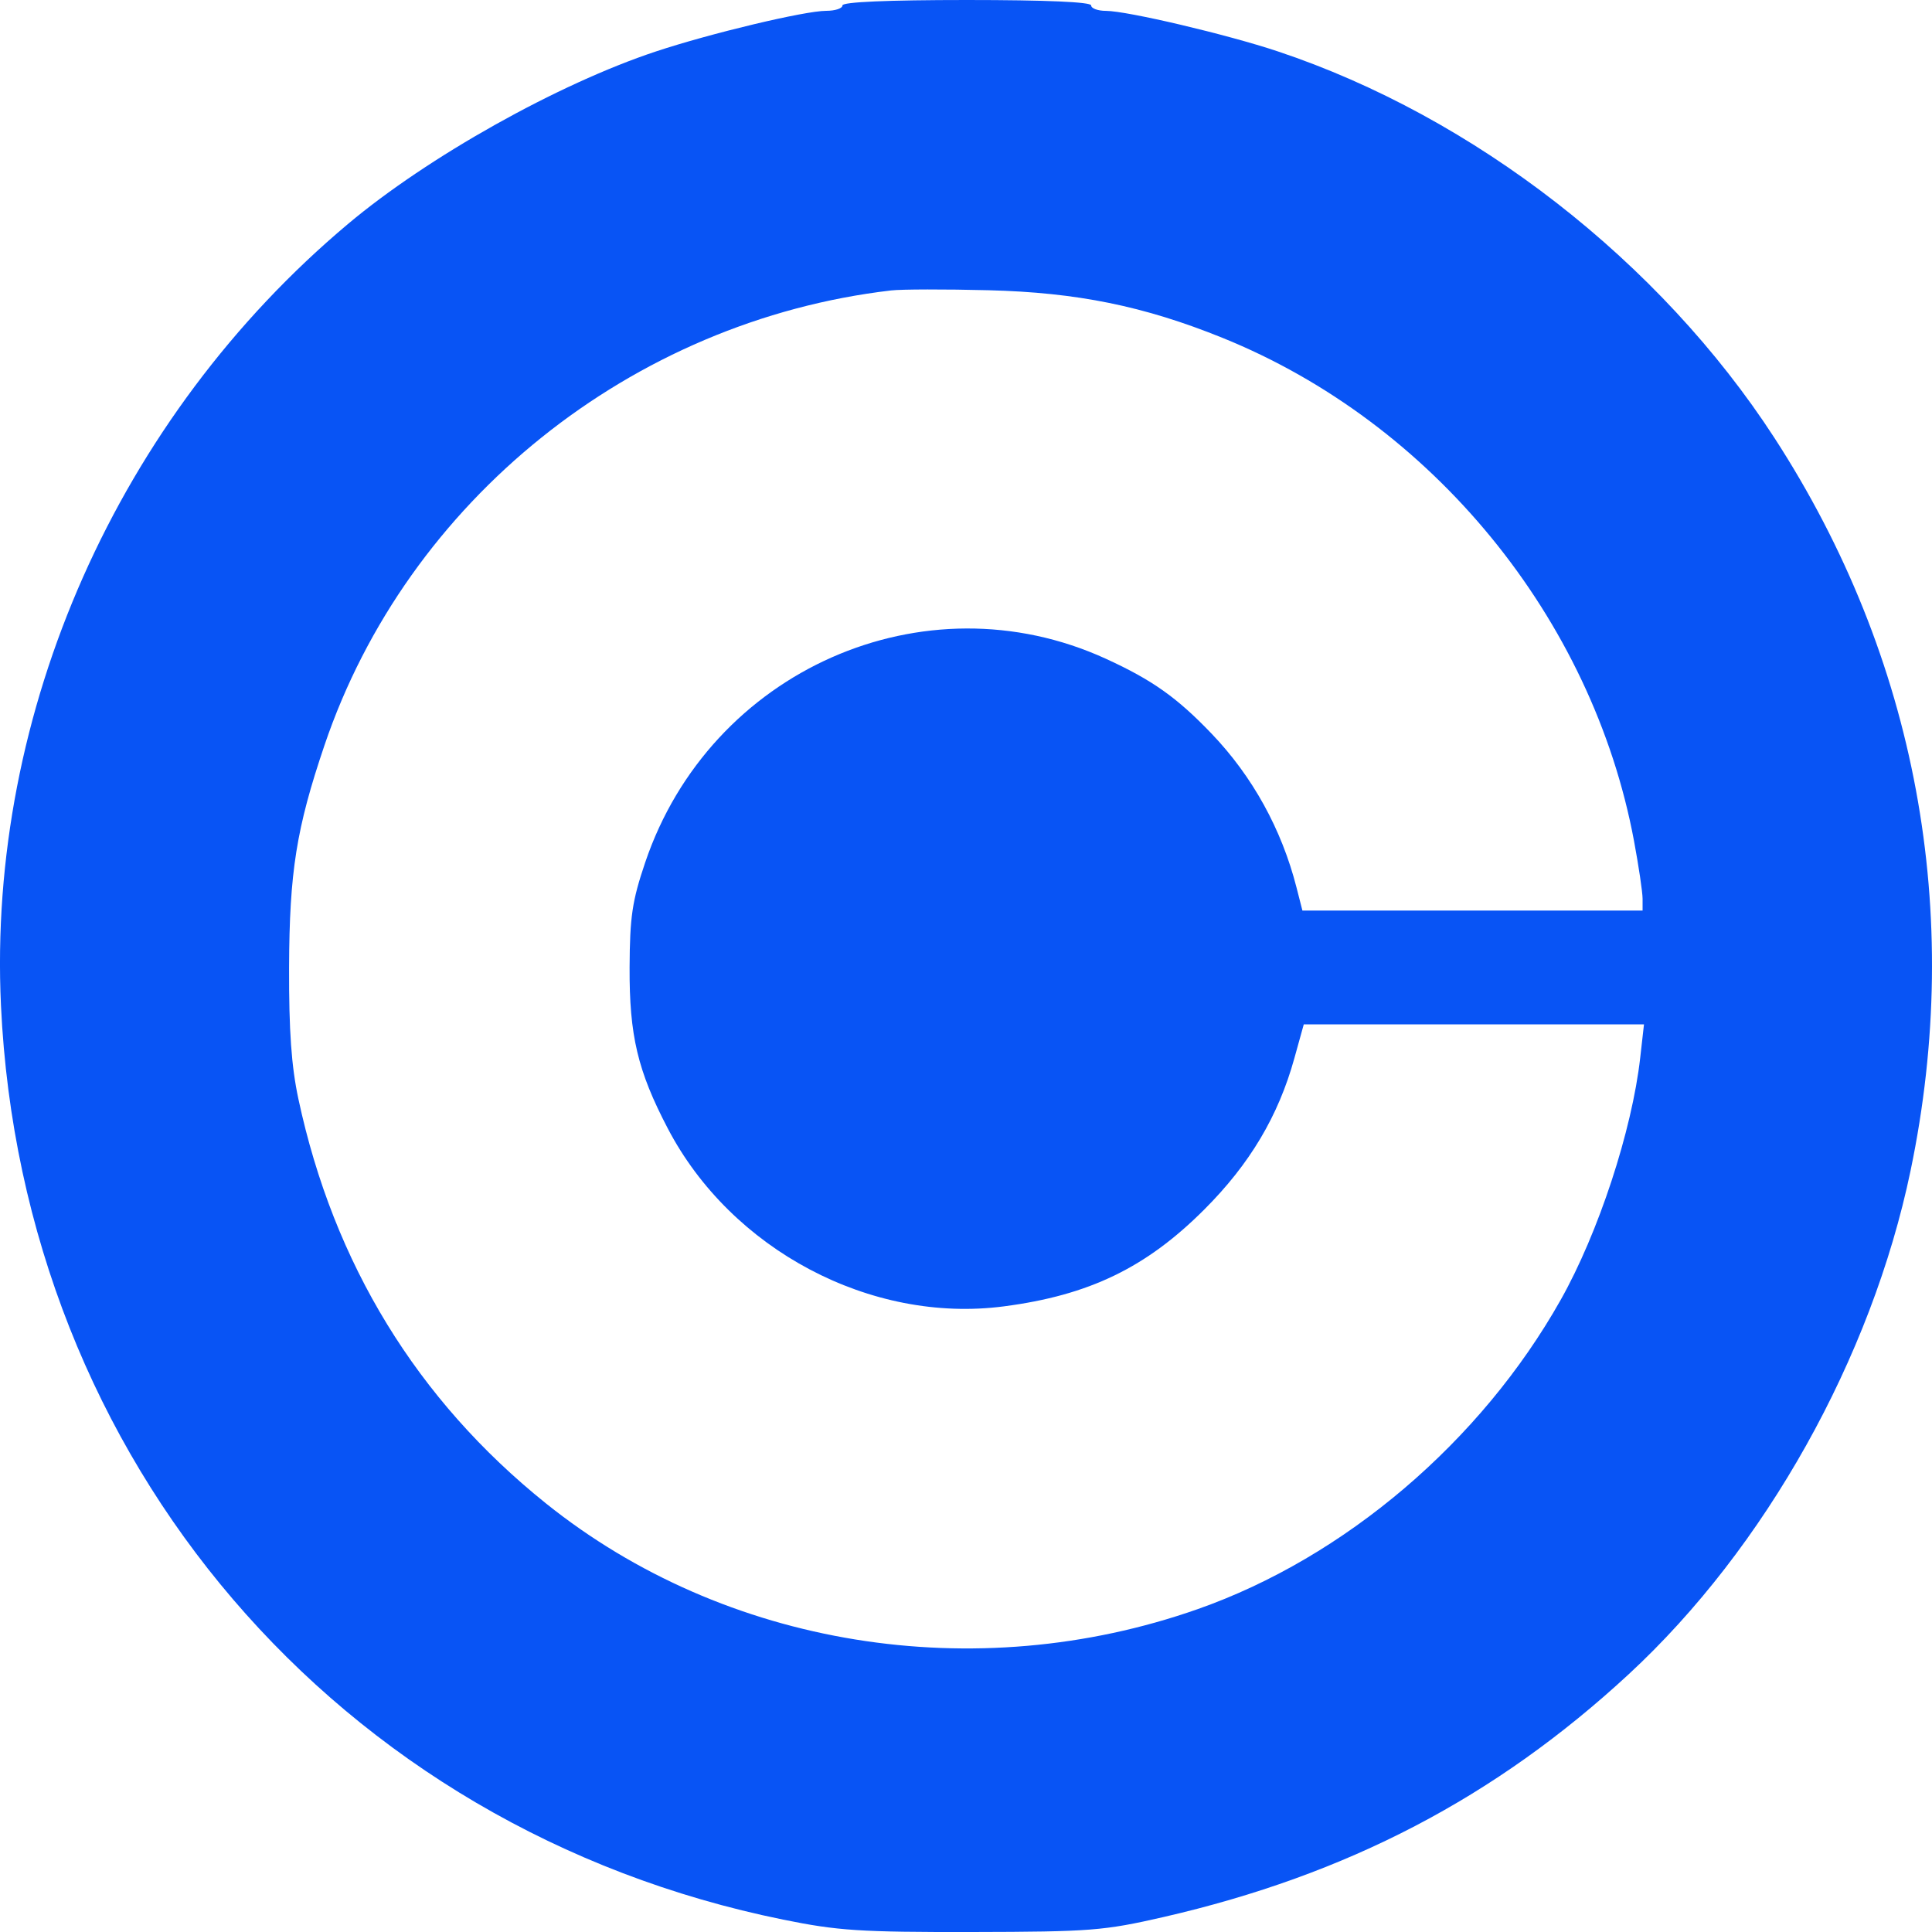 <svg xmlns="http://www.w3.org/2000/svg" width="40" height="40" viewBox="0 0 40 40" fill="none">
  <path fill-rule="evenodd" clip-rule="evenodd" d="M17.442 0.112C17.442 0.174 17.291 0.224 17.106 0.224C16.664 0.224 14.711 0.69 13.581 1.065C11.555 1.736 8.855 3.249 7.201 4.64C2.442 8.639 -0.264 14.736 0.02 20.817C0.461 30.241 6.991 37.871 16.216 39.744C17.347 39.974 17.809 40.004 20.129 40C22.582 39.995 22.849 39.974 24.09 39.69C27.892 38.817 30.962 37.215 33.721 34.663C36.546 32.049 38.748 28.117 39.556 24.238C40.667 18.913 39.681 13.604 36.739 9.068C34.37 5.416 30.52 2.419 26.453 1.063C25.403 0.713 23.341 0.227 22.899 0.225C22.73 0.225 22.591 0.174 22.591 0.112C22.591 0.041 21.659 0 20.017 0C18.375 0 17.442 0.041 17.442 0.112ZM18.45 6.013C13.074 6.642 8.432 10.368 6.718 15.43C6.135 17.151 5.992 18.053 5.985 20.03C5.981 21.342 6.033 22.076 6.178 22.753C6.907 26.163 8.636 28.986 11.304 31.127C15.008 34.098 20.181 34.937 24.795 33.316C27.841 32.246 30.661 29.845 32.311 26.915C33.092 25.53 33.789 23.407 33.959 21.898L34.037 21.209H30.515H26.993L26.799 21.908C26.467 23.107 25.875 24.101 24.931 25.044C23.729 26.246 22.548 26.817 20.783 27.047C18.029 27.407 15.137 25.875 13.824 23.36C13.201 22.168 13.029 21.438 13.035 20.03C13.04 18.981 13.088 18.655 13.357 17.859C14.701 13.879 19.133 11.918 22.894 13.638C23.858 14.079 24.369 14.442 25.086 15.191C25.931 16.074 26.535 17.168 26.843 18.375L26.965 18.852H30.487H34.008V18.608C34.008 18.474 33.928 17.934 33.83 17.408C32.968 12.798 29.656 8.751 25.306 6.993C23.683 6.337 22.299 6.055 20.465 6.009C19.572 5.986 18.665 5.988 18.45 6.013Z" fill="#0854F5"/>
</svg>